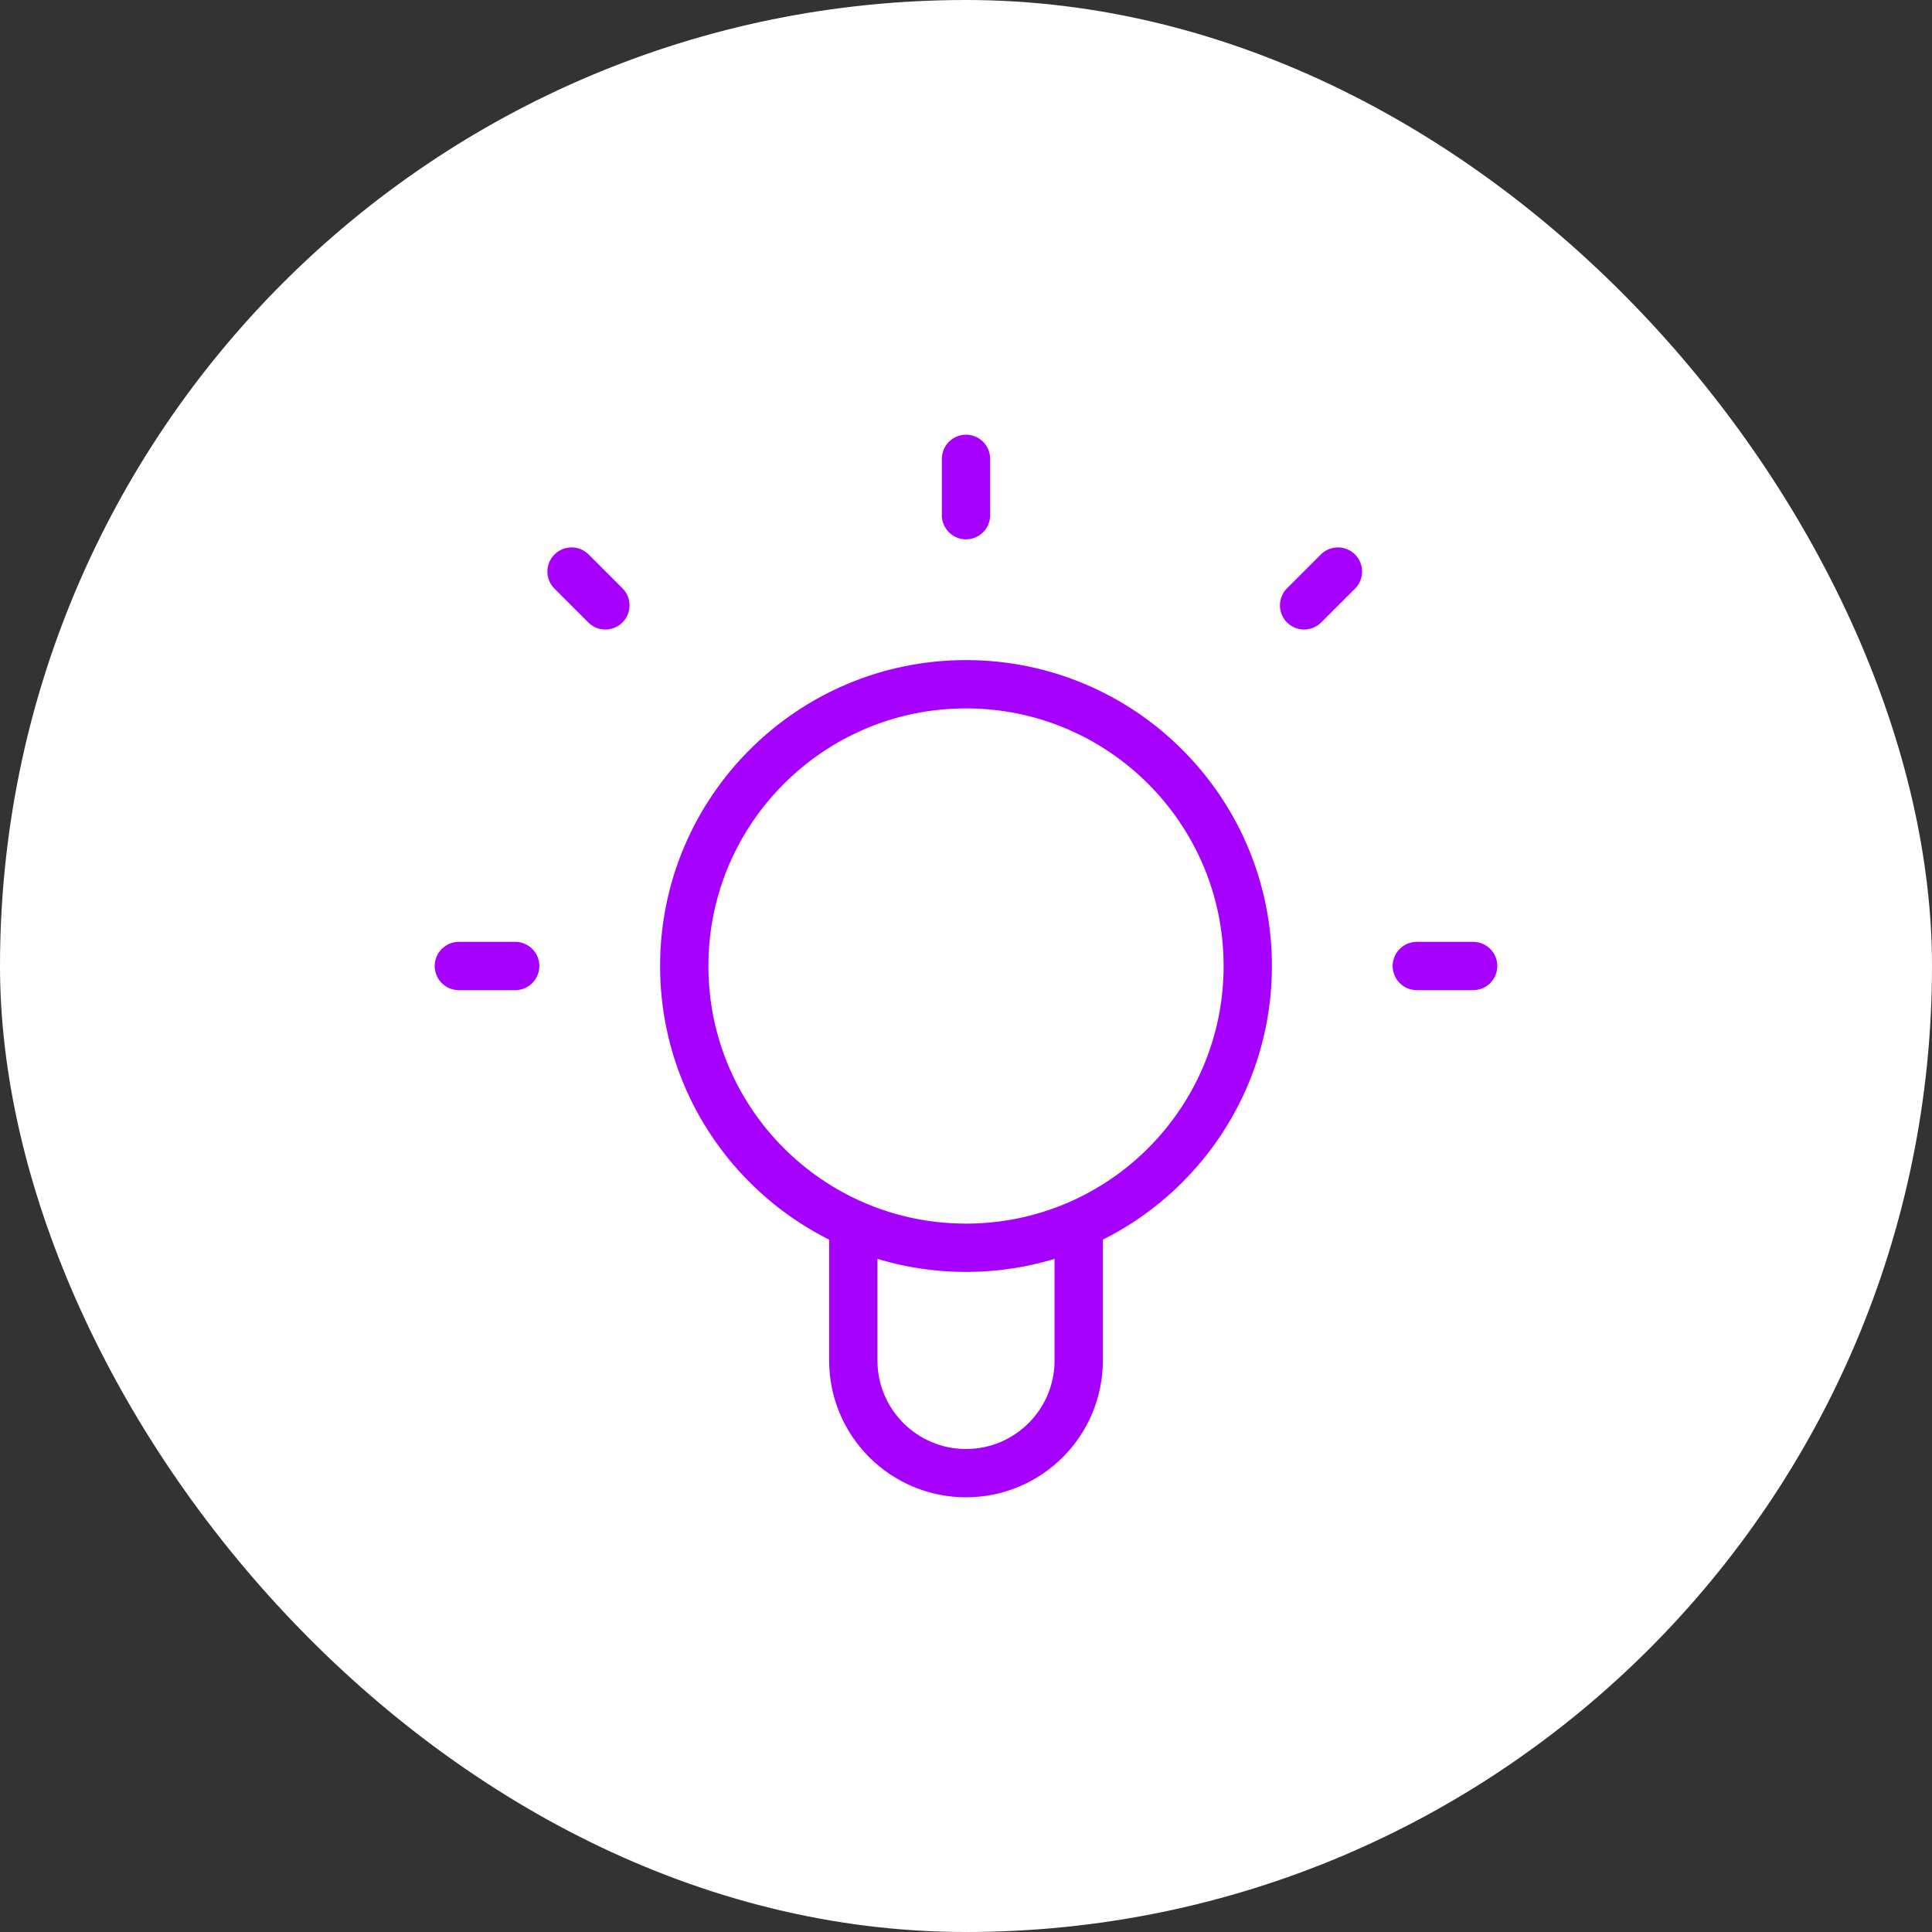 <svg width="80" height="80" viewBox="0 0 80 80" fill="none" xmlns="http://www.w3.org/2000/svg">
<rect x="0" y="0" width="80" height="80" fill="#333333" stroke="none"/>
<rect width="80" height="80" rx="40" fill="white"/>
<path d="M35.333 50.87V56.333C35.333 58.911 37.423 61 40 61C42.577 61 44.667 58.911 44.667 56.333V50.87M40 19V21.333M21.333 40H19M25.067 25.067L23.667 23.667M54 25.067L55.401 23.667M61 40H58.667M51.667 40C51.667 46.443 46.443 51.667 40 51.667C33.557 51.667 28.333 46.443 28.333 40C28.333 33.557 33.557 28.333 40 28.333C46.443 28.333 51.667 33.557 51.667 40Z" stroke="#A600FF" stroke-width="2" stroke-linecap="round" stroke-linejoin="round"/>
</svg>
